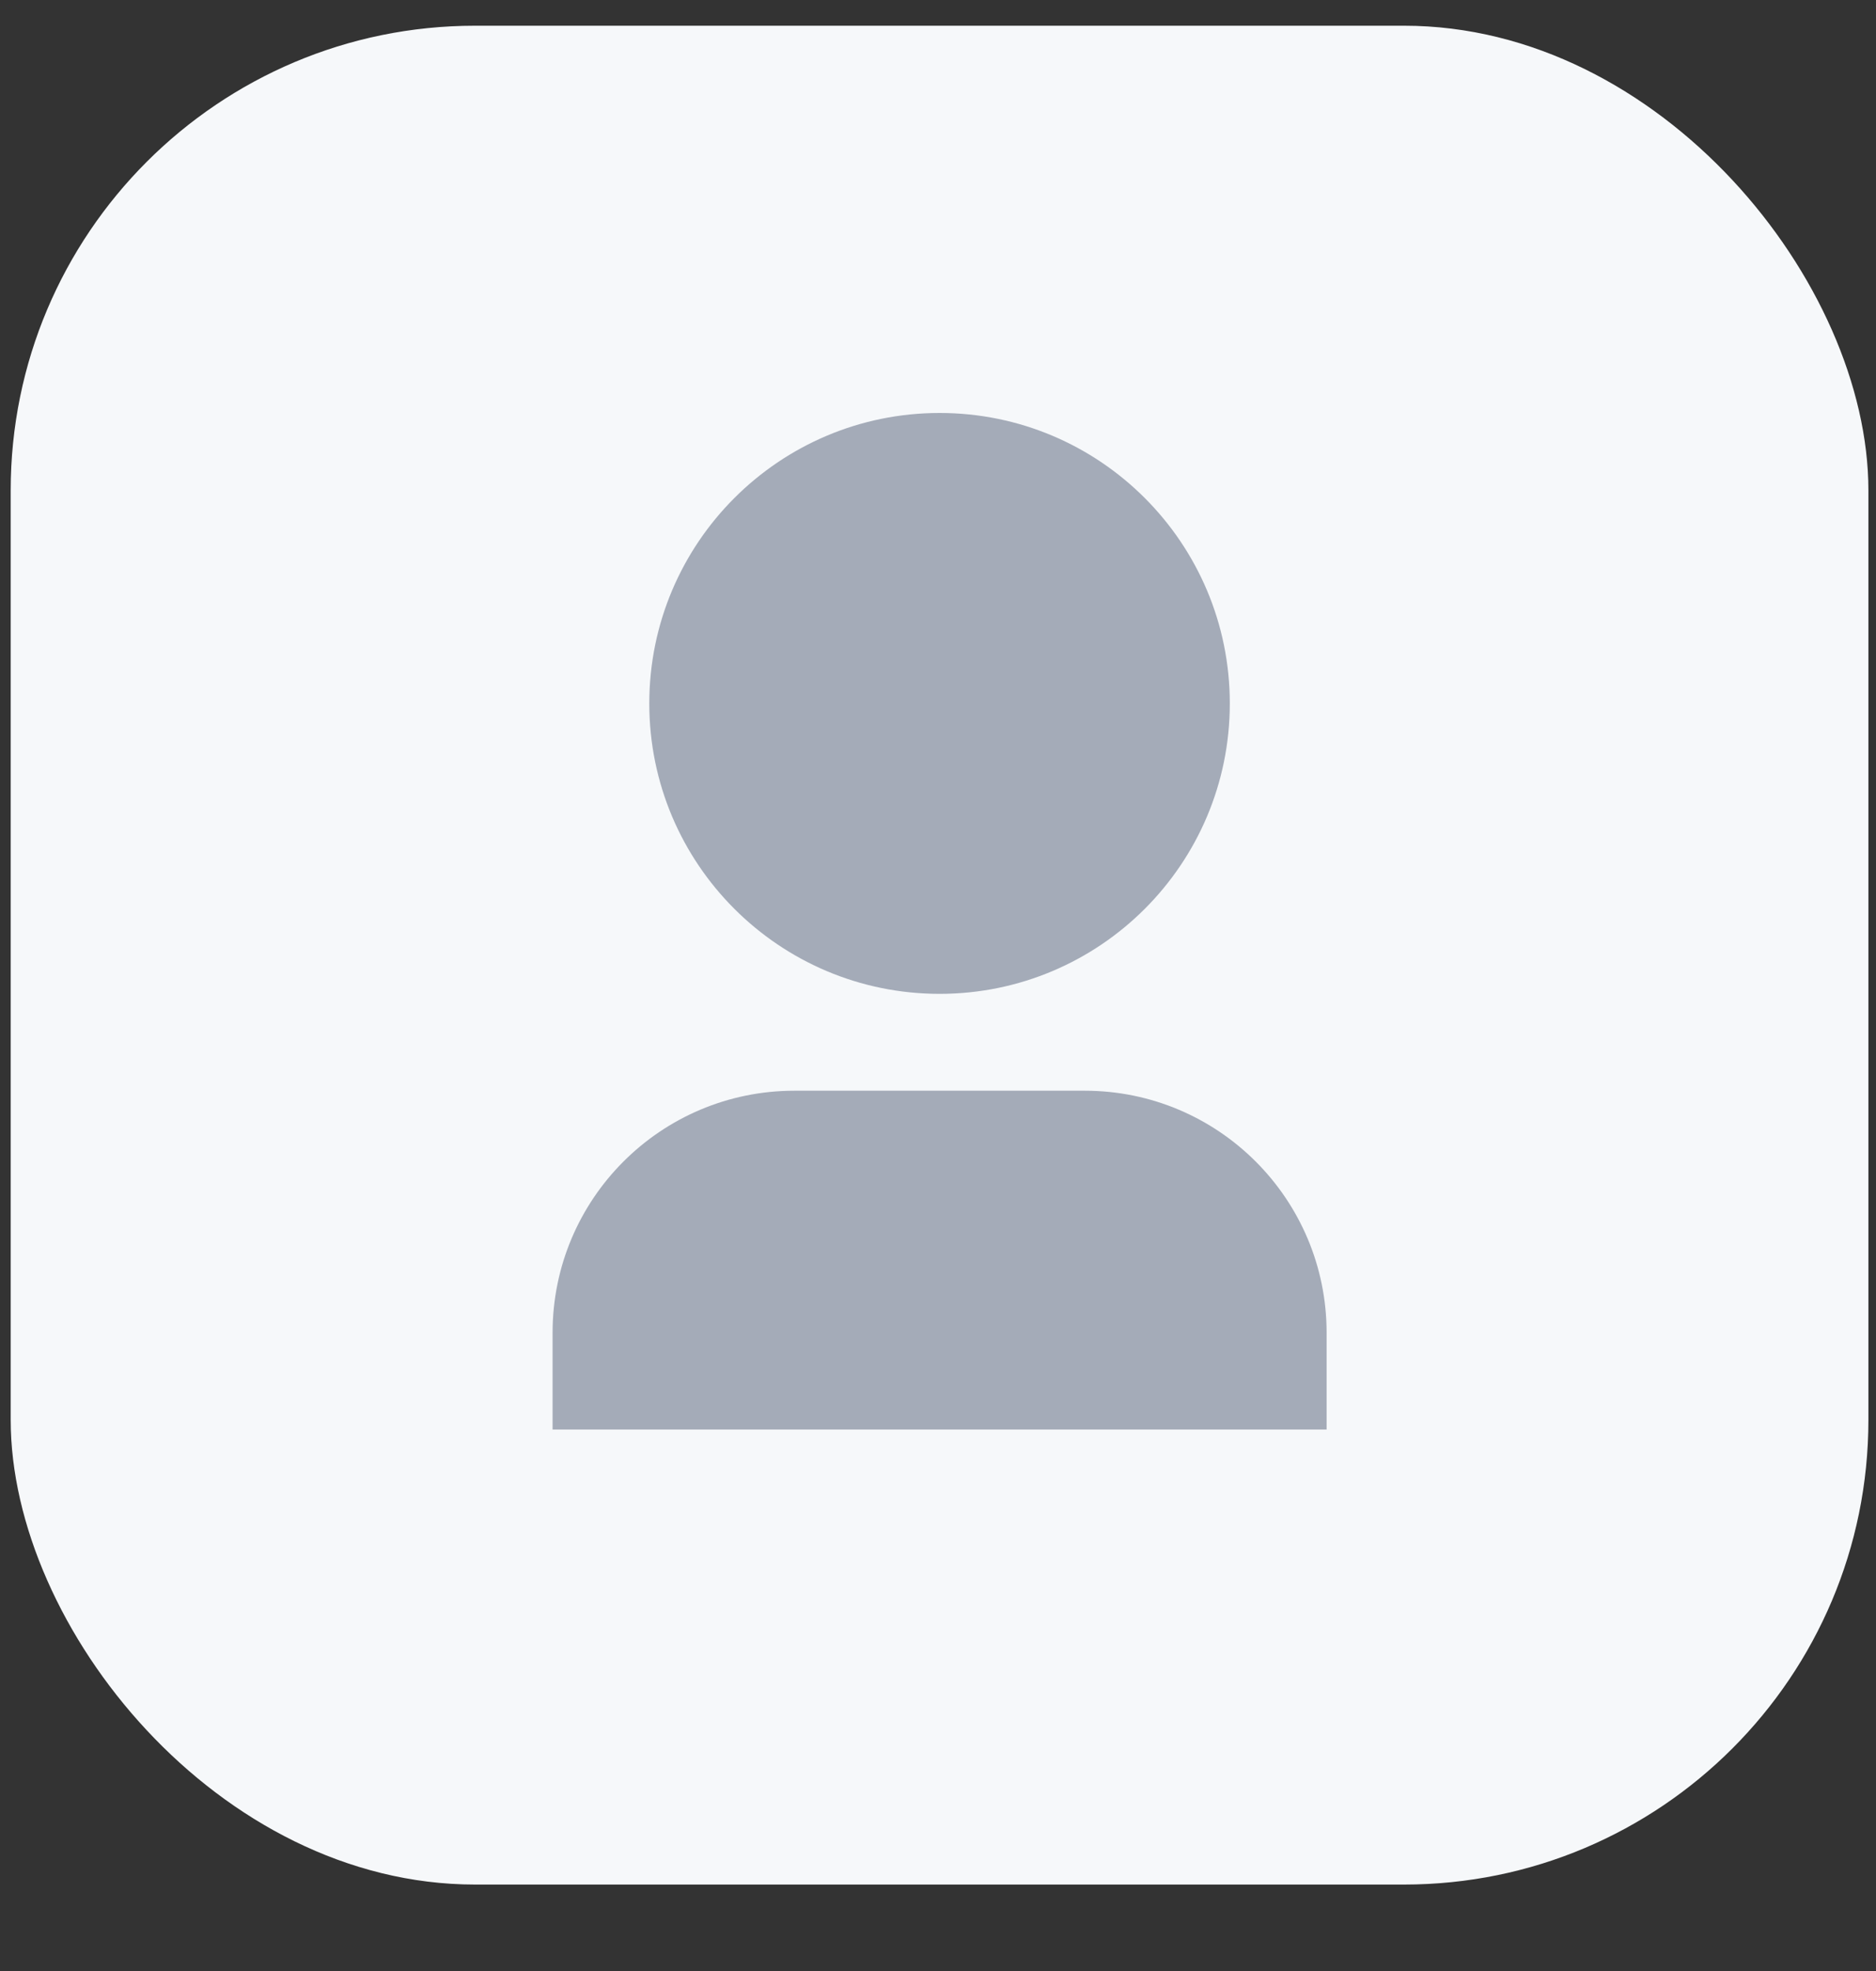 <svg width="20" height="21" viewBox="0 0 20 21" fill="none" xmlns="http://www.w3.org/2000/svg">
<rect x="0" y="0" width="20" height="21" fill="#333333" stroke="none"/>
<rect x="0.114" y="0.274" width="19.805" height="19.805" rx="4.951" fill="#F6F8FA"/>
<path d="M14.143 15.231H5.891V14.2C5.891 12.775 7.045 11.621 8.47 11.621H11.564C12.988 11.621 14.143 12.775 14.143 14.2V15.231ZM10.017 10.589C8.308 10.589 6.922 9.204 6.922 7.495C6.922 5.786 8.308 4.4 10.017 4.4C11.726 4.4 13.111 5.786 13.111 7.495C13.111 9.204 11.726 10.589 10.017 10.589Z" fill="#A4ABB8"/>
</svg>
